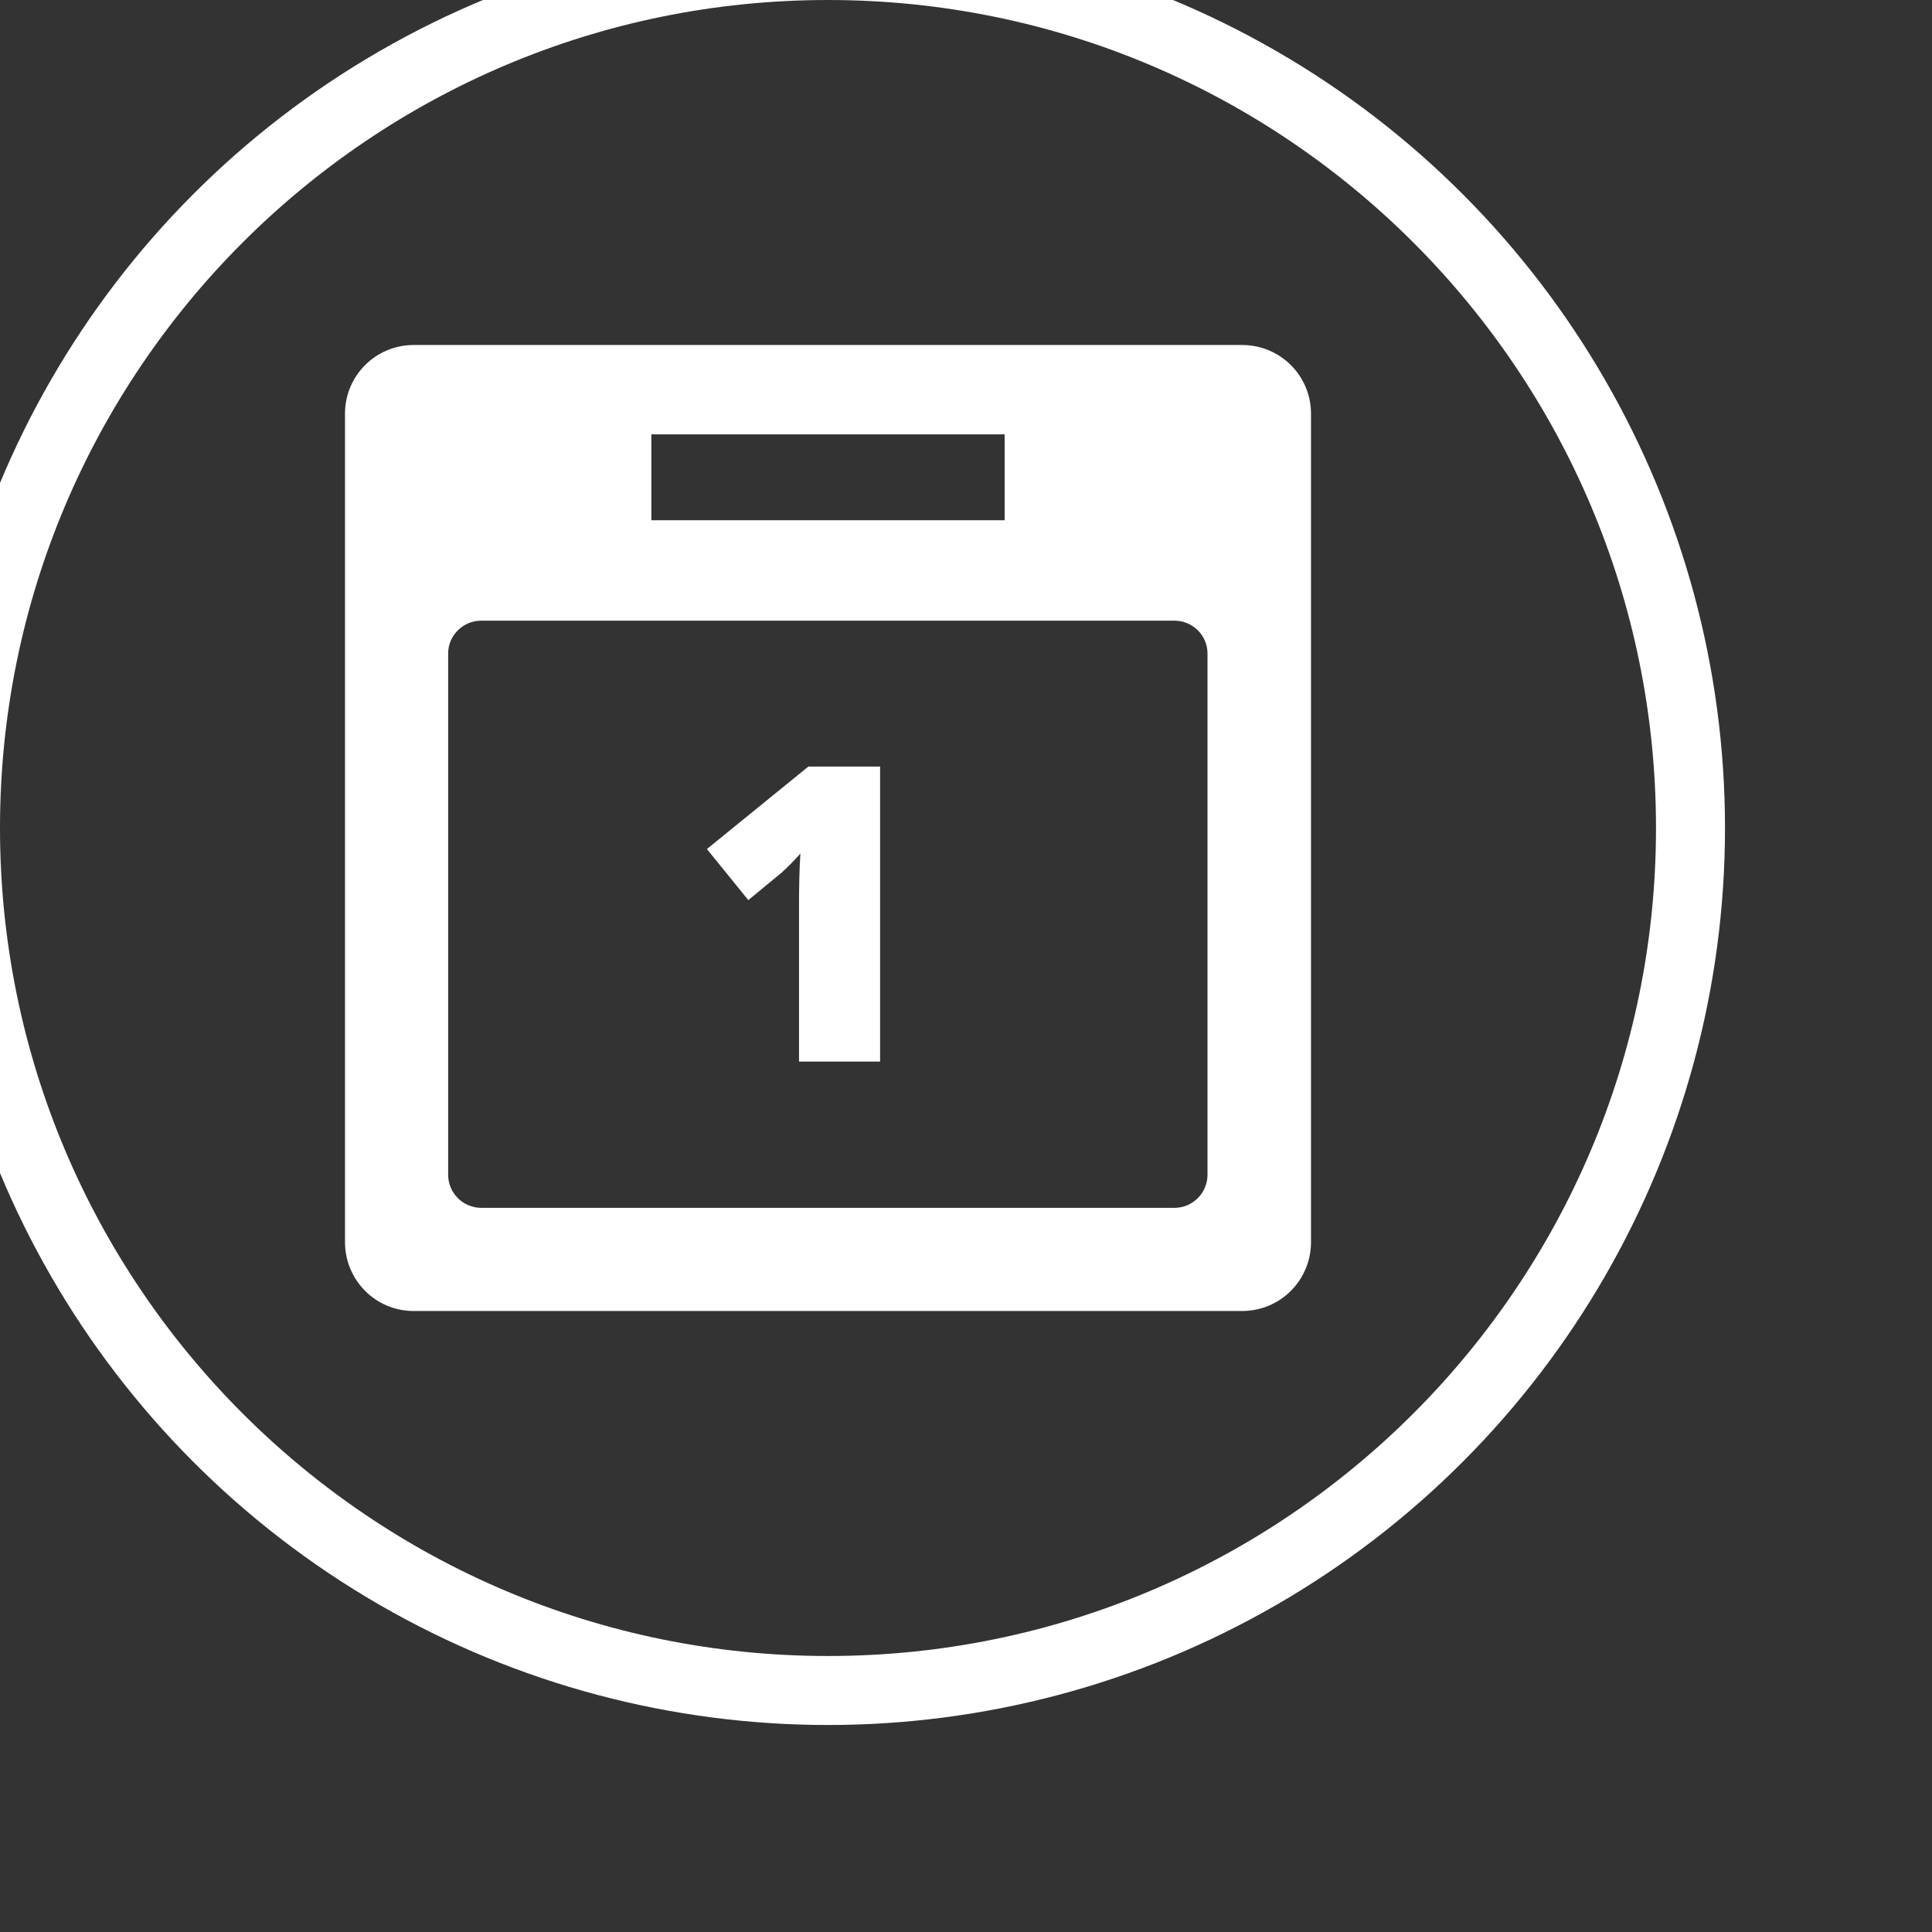 <?xml version="1.0" encoding="utf-8"?>
<svg xmlns="http://www.w3.org/2000/svg"
	xmlns:xlink="http://www.w3.org/1999/xlink"
	x="0px" y="0px"
  width="100px" height="100px"
  viewBox="0 0 56 56"
  enable-background="new 0 0 100 100"
  xml:space="preserve">
<rect x="0" y="0" width="56" height="56" fill="#333333" stroke="none"/>
<clipPath id="clip0">
<path fill-rule="evenodd" d="M-4 52C-4 52-4-4-4-4-4-4 52-4 52-4 52-4 52 52 52 52 52 52-4 52-4 52ZM 24 0C 10.75 0-0 10.75-0 24-0 37.25 10.75 48 24 48 37.25 48 48 37.25 48 24 48 10.75 37.25 0 24 0Z"/>
</clipPath>
<circle clip-path="url(#clip0)" fill="none" cx="24.00" cy="24.00" r="24.00" stroke="rgb(255,255,255)" stroke-width="4.00px"/>
<path fill="rgb(255,255,255)" fill-rule="evenodd" d="M 36 38C 36 38 11.99 38 11.99 38 10.89 38 10 37.11 10 36 10 36 10 11.99 10 11.99 10 10.89 10.89 10 11.99 10 11.99 10 36 10 36 10 37.11 10 38 10.89 38 11.99 38 11.99 38 36 38 36 38 37.11 37.11 38 36 38ZM 29.12 12.59C 29.12 12.59 18.88 12.59 18.88 12.59 18.88 12.59 18.88 15.08 18.88 15.08 18.88 15.08 29.12 15.08 29.12 15.08 29.12 15.08 29.12 12.59 29.12 12.59ZM 35 18.94C 35 18.42 34.57 17.99 34.04 17.99 34.04 17.99 13.95 17.99 13.95 17.99 13.42 17.99 12.99 18.42 12.99 18.94 12.99 18.94 12.99 34.05 12.99 34.05 12.99 34.58 13.42 35.01 13.95 35.01 13.95 35.01 34.04 35.01 34.04 35.01 34.57 35.01 35 34.58 35 34.05 35 34.05 35 18.94 35 18.94ZM 23.16 26.25C 23.16 25.7 23.17 25.19 23.2 24.74 23.05 24.91 22.87 25.1 22.66 25.29 22.66 25.29 21.69 26.09 21.69 26.09 21.69 26.09 20.49 24.61 20.49 24.61 20.49 24.61 23.43 22.22 23.43 22.22 23.43 22.22 25.51 22.22 25.51 22.22 25.51 22.22 25.51 30.77 25.51 30.77 25.51 30.77 23.16 30.77 23.16 30.77 23.16 30.77 23.16 26.25 23.16 26.25Z"/>
</svg>